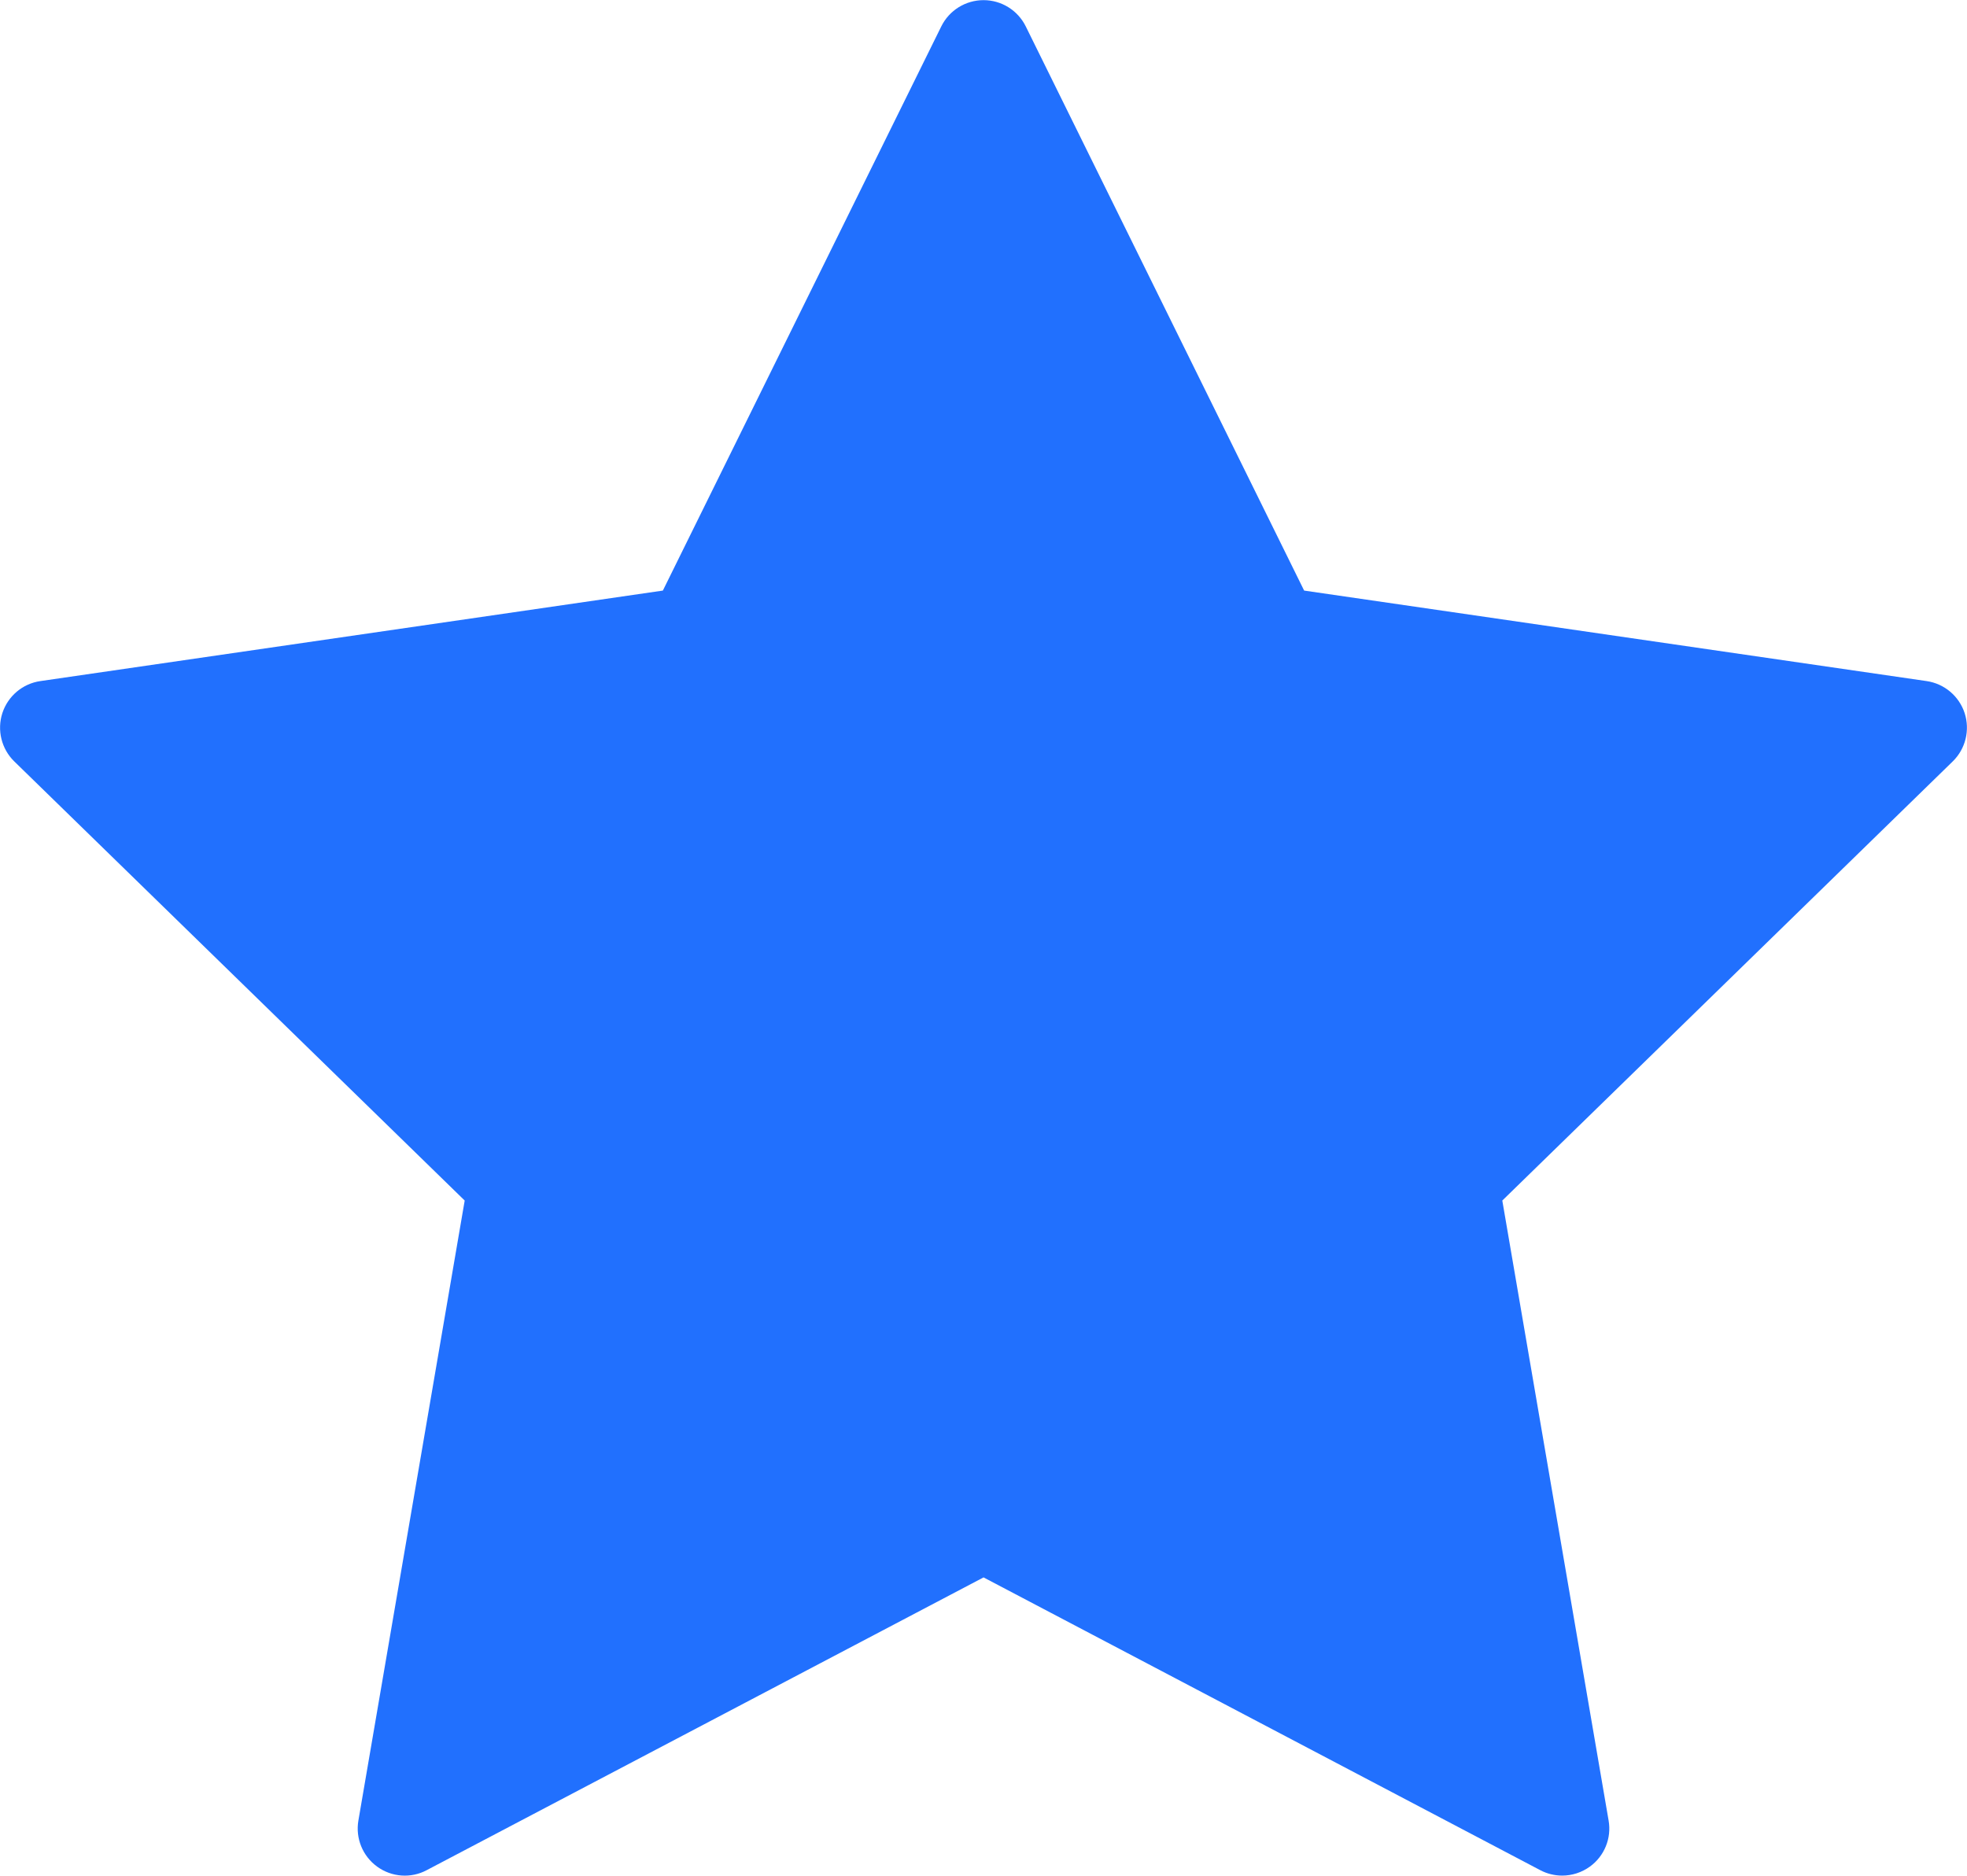 <?xml version="1.0" encoding="utf-8"?>
<!-- Generator: Adobe Illustrator 16.0.0, SVG Export Plug-In . SVG Version: 6.00 Build 0)  -->
<!DOCTYPE svg PUBLIC "-//W3C//DTD SVG 1.1//EN" "http://www.w3.org/Graphics/SVG/1.1/DTD/svg11.dtd">
<svg version="1.1" id="레이어_1" xmlns="http://www.w3.org/2000/svg" xmlns:xlink="http://www.w3.org/1999/xlink" x="0px"
	 y="0px" width="40.17px" height="38.3px" viewBox="0 0 40.17 38.3" enable-background="new 0 0 40.17 38.3" xml:space="preserve">
<path fill="#2170FE" d="M31.903,38.298c-0.153,0-0.308-0.037-0.448-0.111l-11.369-5.978L8.714,38.187
	c-0.321,0.172-0.715,0.144-1.013-0.073c-0.296-0.215-0.444-0.58-0.382-0.94l2.171-12.66l-9.199-8.967
	c-0.262-0.256-0.355-0.639-0.243-0.986c0.114-0.348,0.414-0.602,0.777-0.654l12.712-1.848l5.686-11.52
	c0.162-0.328,0.496-0.536,0.863-0.536l0,0c0.366,0,0.7,0.208,0.862,0.536l5.685,11.52l12.712,1.848
	c0.363,0.053,0.663,0.307,0.777,0.654c0.112,0.348,0.019,0.73-0.243,0.986l-9.199,8.967l2.171,12.66
	c0.063,0.36-0.086,0.726-0.382,0.94C32.301,38.235,32.103,38.298,31.903,38.298z"/>
</svg>
